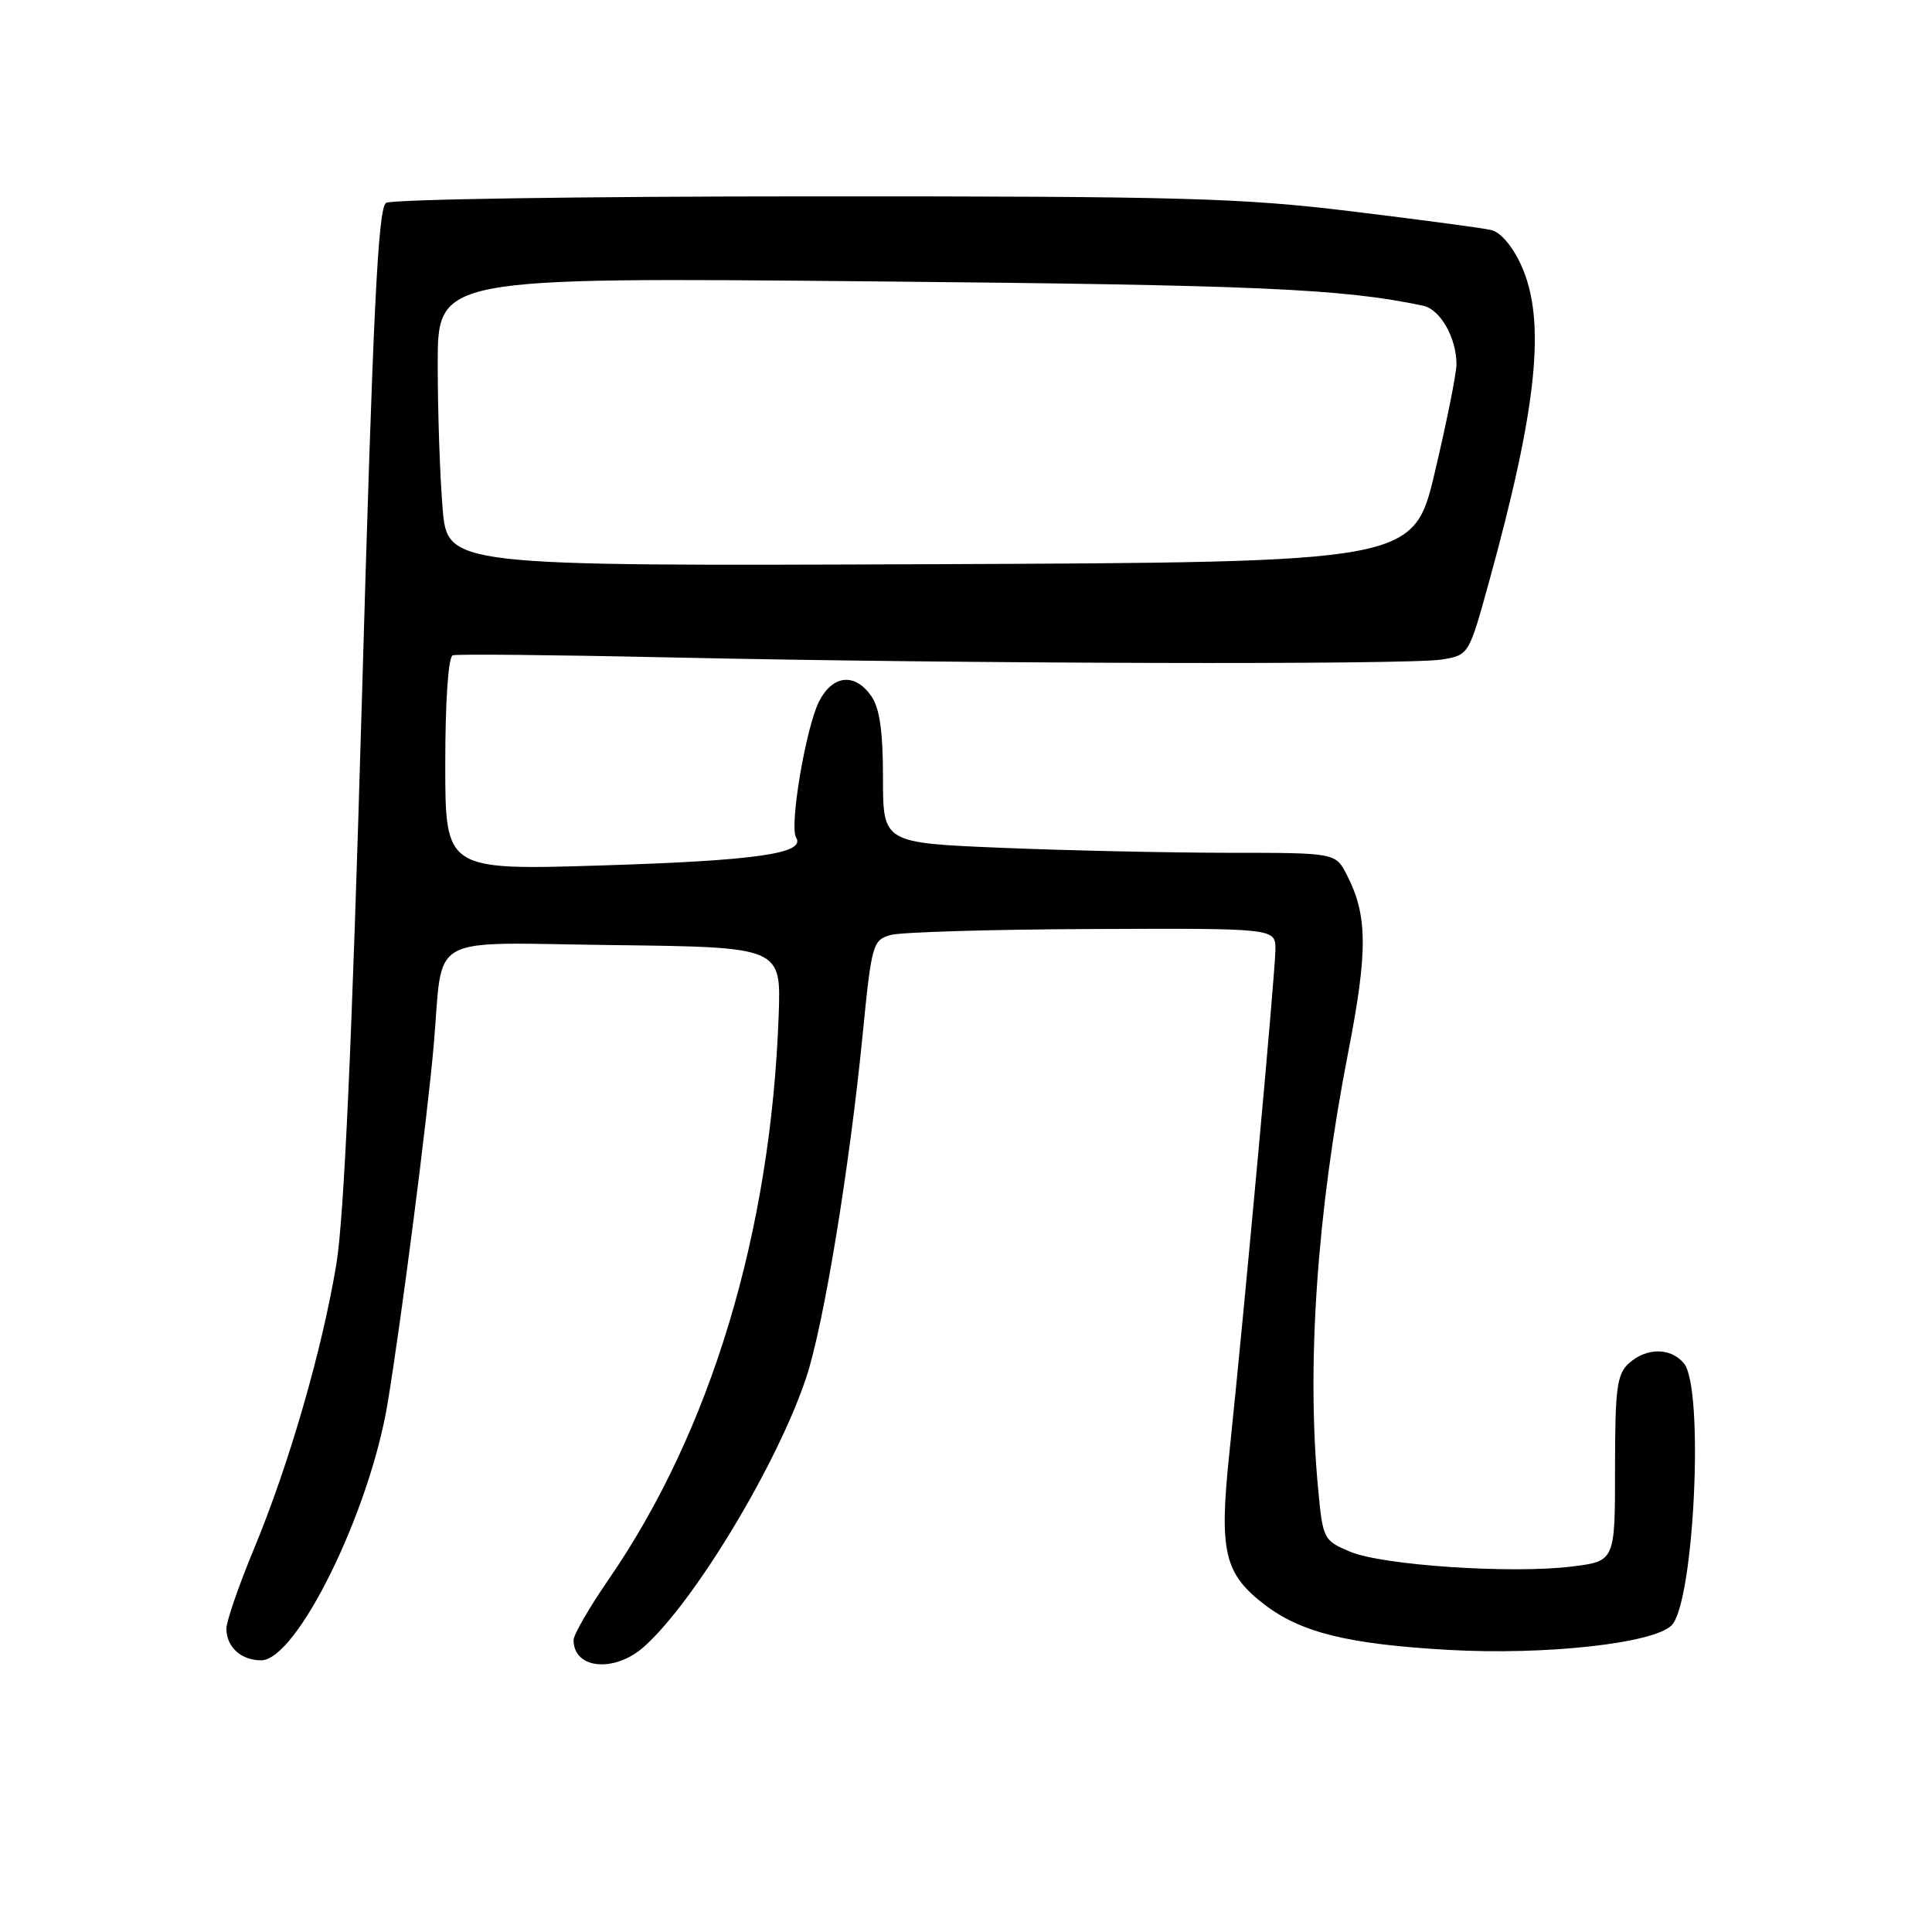 <?xml version="1.0" encoding="UTF-8" standalone="no"?>
<!DOCTYPE svg PUBLIC "-//W3C//DTD SVG 1.1//EN" "http://www.w3.org/Graphics/SVG/1.1/DTD/svg11.dtd" >
<svg xmlns="http://www.w3.org/2000/svg" xmlns:xlink="http://www.w3.org/1999/xlink" version="1.1" viewBox="0 0 256 256">
 <g >
 <path fill="currentColor"
d=" M 85.37 218.17 C 92.06 212.19 103.05 193.93 106.84 182.50 C 109.16 175.50 112.56 154.78 114.31 137.04 C 115.49 125.09 115.65 124.55 118.02 123.89 C 119.39 123.51 131.41 123.15 144.75 123.10 C 169.00 123.00 169.00 123.00 169.00 125.80 C 169.00 128.65 165.01 172.27 162.88 192.70 C 161.53 205.64 162.22 208.54 167.60 212.65 C 172.44 216.34 178.69 217.87 191.95 218.62 C 204.77 219.34 219.09 217.77 221.49 215.37 C 224.49 212.36 225.84 183.92 223.13 180.65 C 221.37 178.54 218.17 178.54 215.83 180.65 C 214.25 182.09 214.00 183.96 214.00 194.58 C 214.00 206.86 214.00 206.86 208.30 207.57 C 200.34 208.56 183.21 207.42 178.90 205.61 C 175.38 204.13 175.28 203.94 174.66 197.30 C 173.11 180.91 174.50 160.72 178.62 139.56 C 181.27 126.00 181.23 121.29 178.45 115.90 C 176.95 113.00 176.95 113.00 162.72 113.00 C 154.90 112.99 141.41 112.70 132.75 112.34 C 117.00 111.69 117.00 111.69 117.00 103.07 C 117.00 96.88 116.56 93.82 115.44 92.22 C 113.28 89.13 110.35 89.42 108.55 92.90 C 106.80 96.30 104.56 109.48 105.49 110.98 C 106.79 113.09 100.24 114.03 79.91 114.67 C 59.00 115.32 59.00 115.32 59.00 101.24 C 59.00 92.88 59.40 87.03 59.99 86.83 C 60.53 86.65 73.69 86.78 89.24 87.12 C 127.44 87.96 186.67 88.11 191.06 87.39 C 194.62 86.80 194.63 86.79 197.29 77.15 C 203.71 53.92 204.88 42.50 201.59 35.20 C 200.44 32.65 198.84 30.76 197.59 30.48 C 196.44 30.21 188.10 29.10 179.06 28.00 C 164.44 26.22 156.49 26.00 107.56 26.02 C 77.28 26.02 51.90 26.41 51.16 26.88 C 50.09 27.56 49.43 41.08 47.94 93.12 C 46.64 138.14 45.59 161.30 44.57 167.50 C 42.67 178.95 38.30 194.05 33.64 205.26 C 31.64 210.08 30.00 214.83 30.00 215.81 C 30.00 218.23 31.94 220.00 34.60 220.00 C 39.31 220.00 48.95 200.43 51.35 186.00 C 53.19 174.90 56.58 148.56 57.47 138.50 C 58.79 123.41 56.07 124.93 81.30 125.23 C 103.50 125.50 103.50 125.50 103.18 134.50 C 102.15 163.22 94.21 189.59 80.66 209.26 C 78.10 212.98 76.00 216.60 76.00 217.31 C 76.00 221.18 81.44 221.69 85.37 218.17 Z  M 58.65 67.36 C 58.29 63.14 58.00 54.54 58.00 48.22 C 58.00 36.75 58.00 36.75 115.25 37.28 C 166.71 37.76 177.87 38.25 188.58 40.51 C 190.85 40.99 193.01 44.81 192.99 48.30 C 192.98 49.51 191.70 55.90 190.14 62.50 C 187.31 74.50 187.31 74.50 123.30 74.76 C 59.29 75.01 59.29 75.01 58.65 67.36 Z "/>
</g>
</svg>